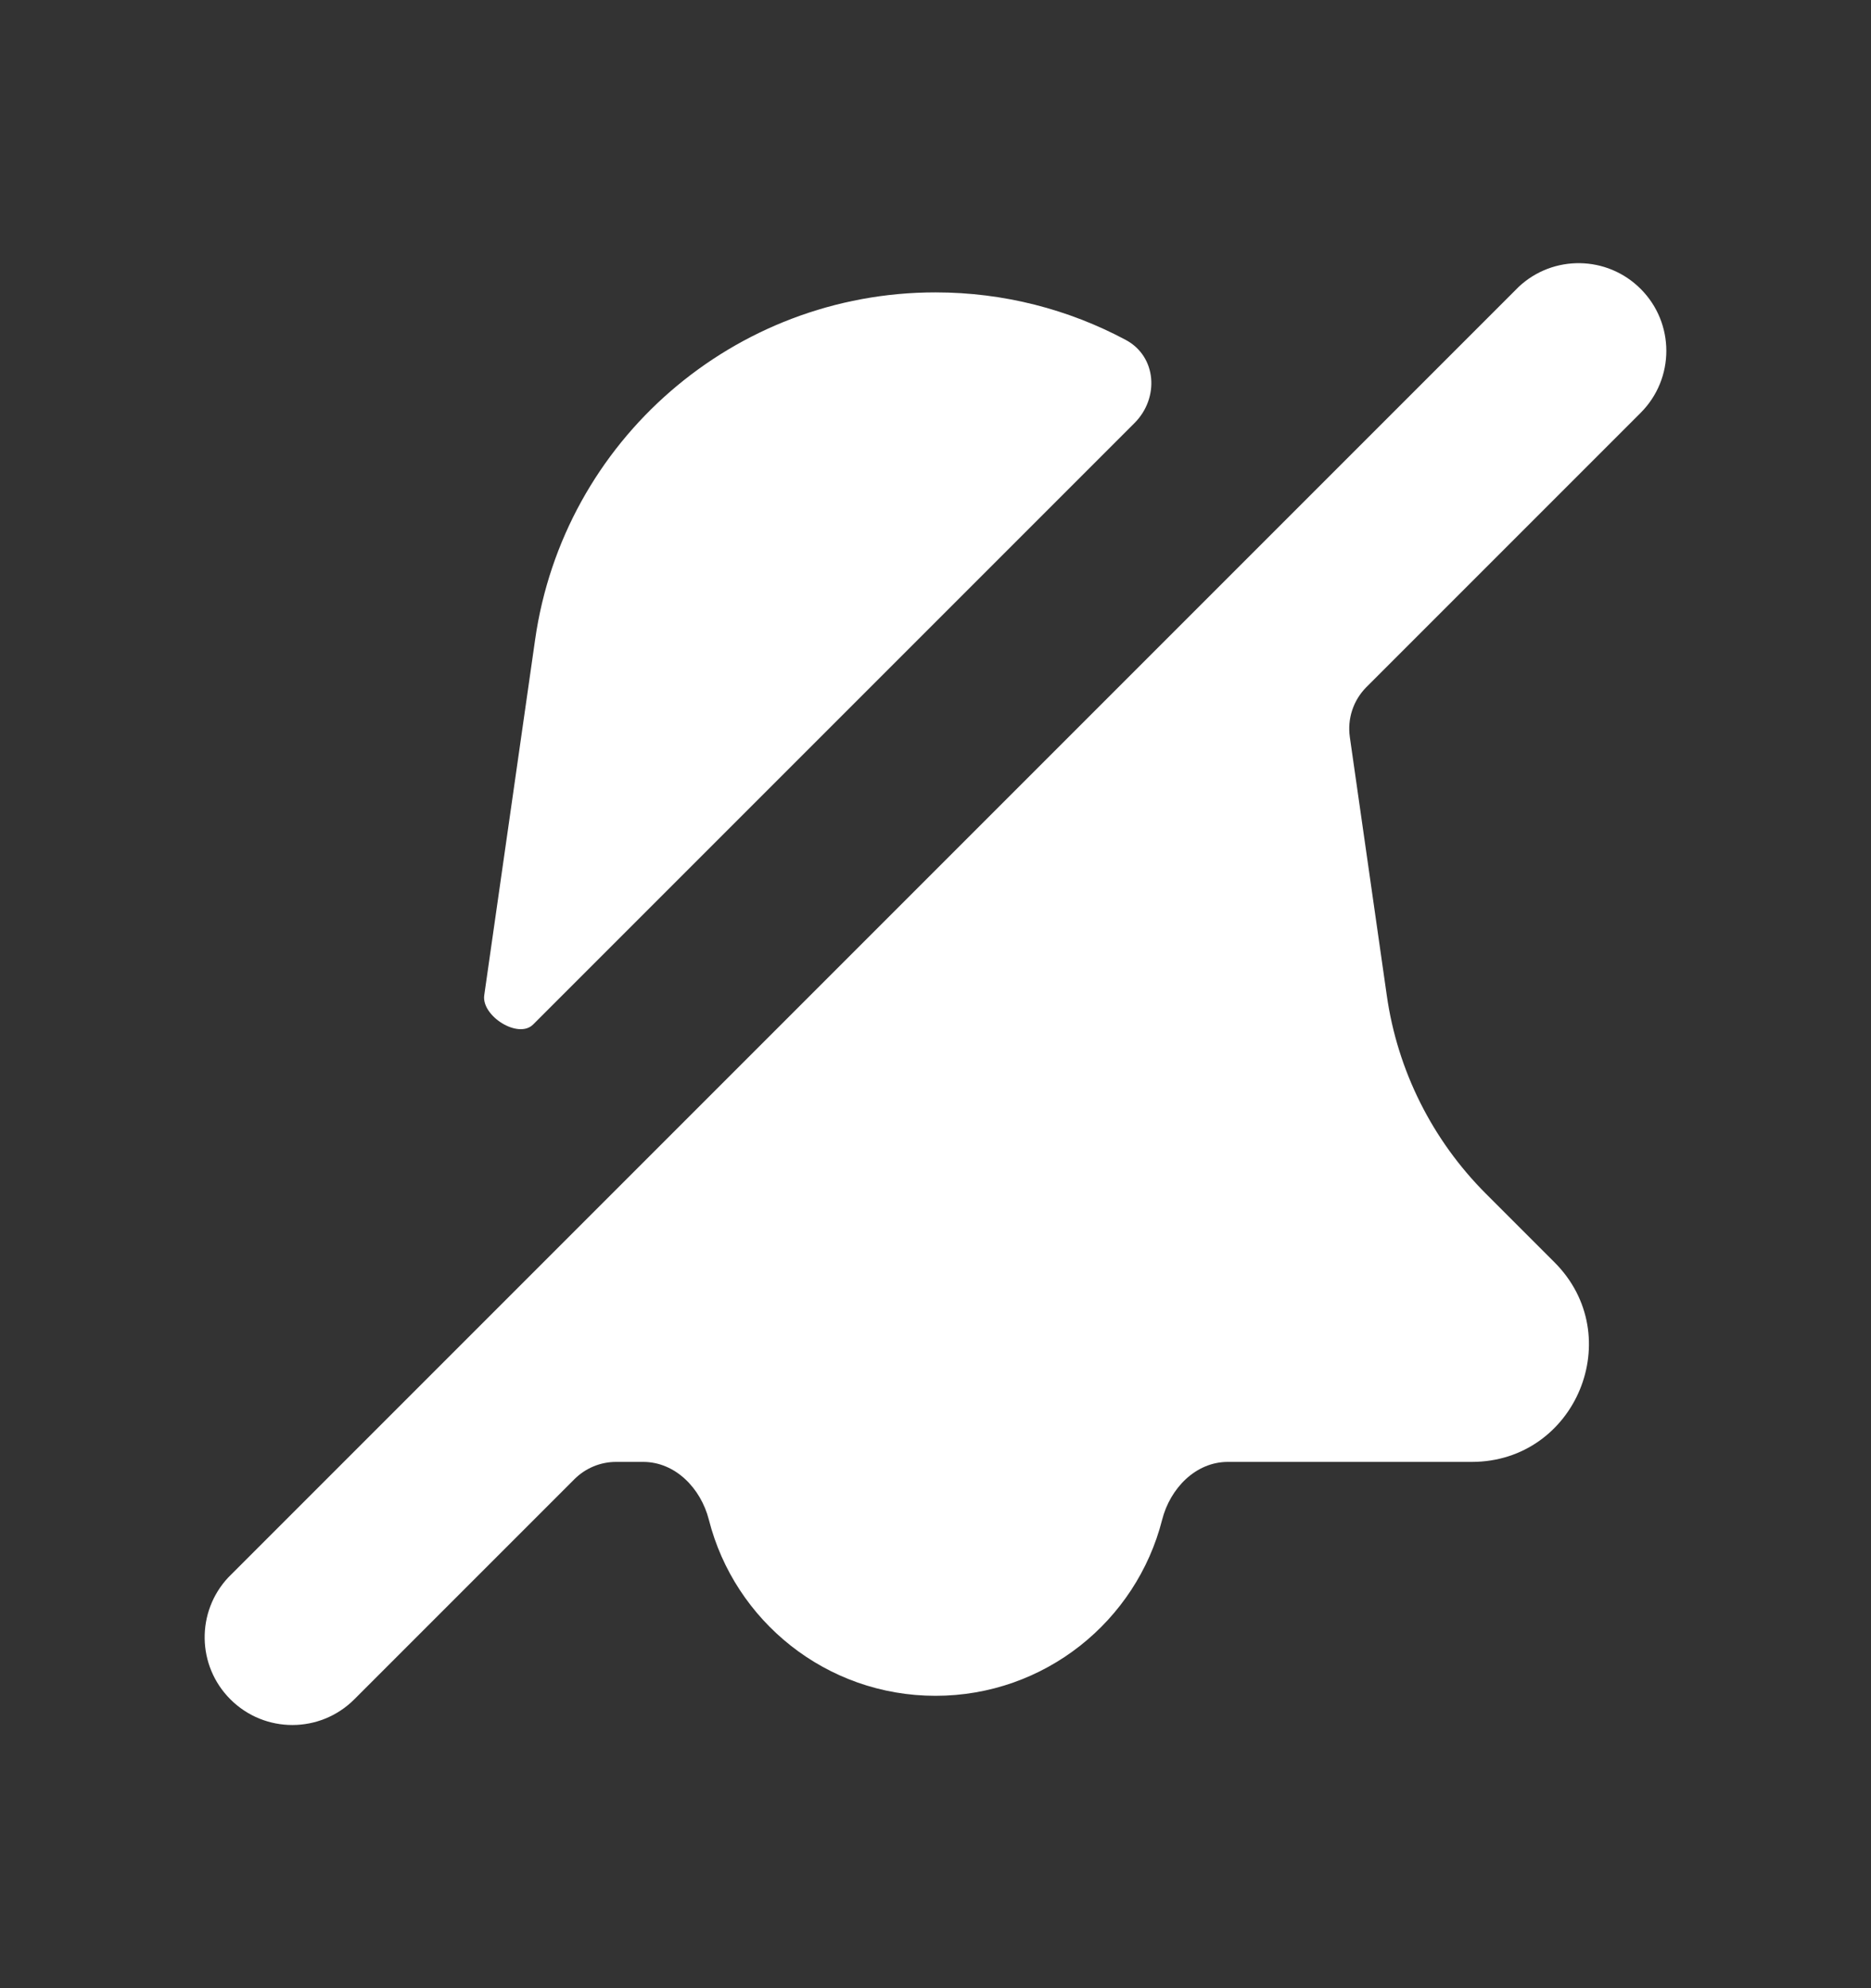 <svg width="16" height="17" viewBox="0 0 16 17" fill="none" xmlns="http://www.w3.org/2000/svg">
<rect x="0" y="0" width="16" height="17" fill="#333333" stroke="none"/>
<path d="M9.702 3.617C9.915 3.404 9.893 3.048 9.626 2.906C9.139 2.646 8.585 2.5 8 2.5C6.279 2.5 4.819 3.766 4.576 5.47L4.141 8.51C4.116 8.687 4.432 8.887 4.559 8.76L9.702 3.617Z" fill="white"/>
<path d="M1.952 13.488C1.677 13.782 1.683 14.243 1.97 14.53C2.263 14.823 2.737 14.823 3.03 14.53L4.914 12.646C5.008 12.553 5.135 12.5 5.268 12.5H5.5C5.776 12.5 5.994 12.727 6.062 12.995C6.282 13.86 7.066 14.5 8 14.5C8.934 14.5 9.718 13.86 9.938 12.995C10.006 12.727 10.224 12.5 10.5 12.5H12.586C13.477 12.5 13.923 11.423 13.293 10.793L12.707 10.207C12.248 9.748 11.95 9.153 11.859 8.51L11.543 6.301C11.521 6.145 11.573 5.988 11.684 5.876L14.03 3.53C14.323 3.237 14.323 2.763 14.03 2.47C13.743 2.183 13.282 2.177 12.988 2.452C12.982 2.458 12.976 2.464 12.97 2.47L1.97 13.47C1.964 13.476 1.958 13.482 1.952 13.488Z" fill="white"/>
</svg>


